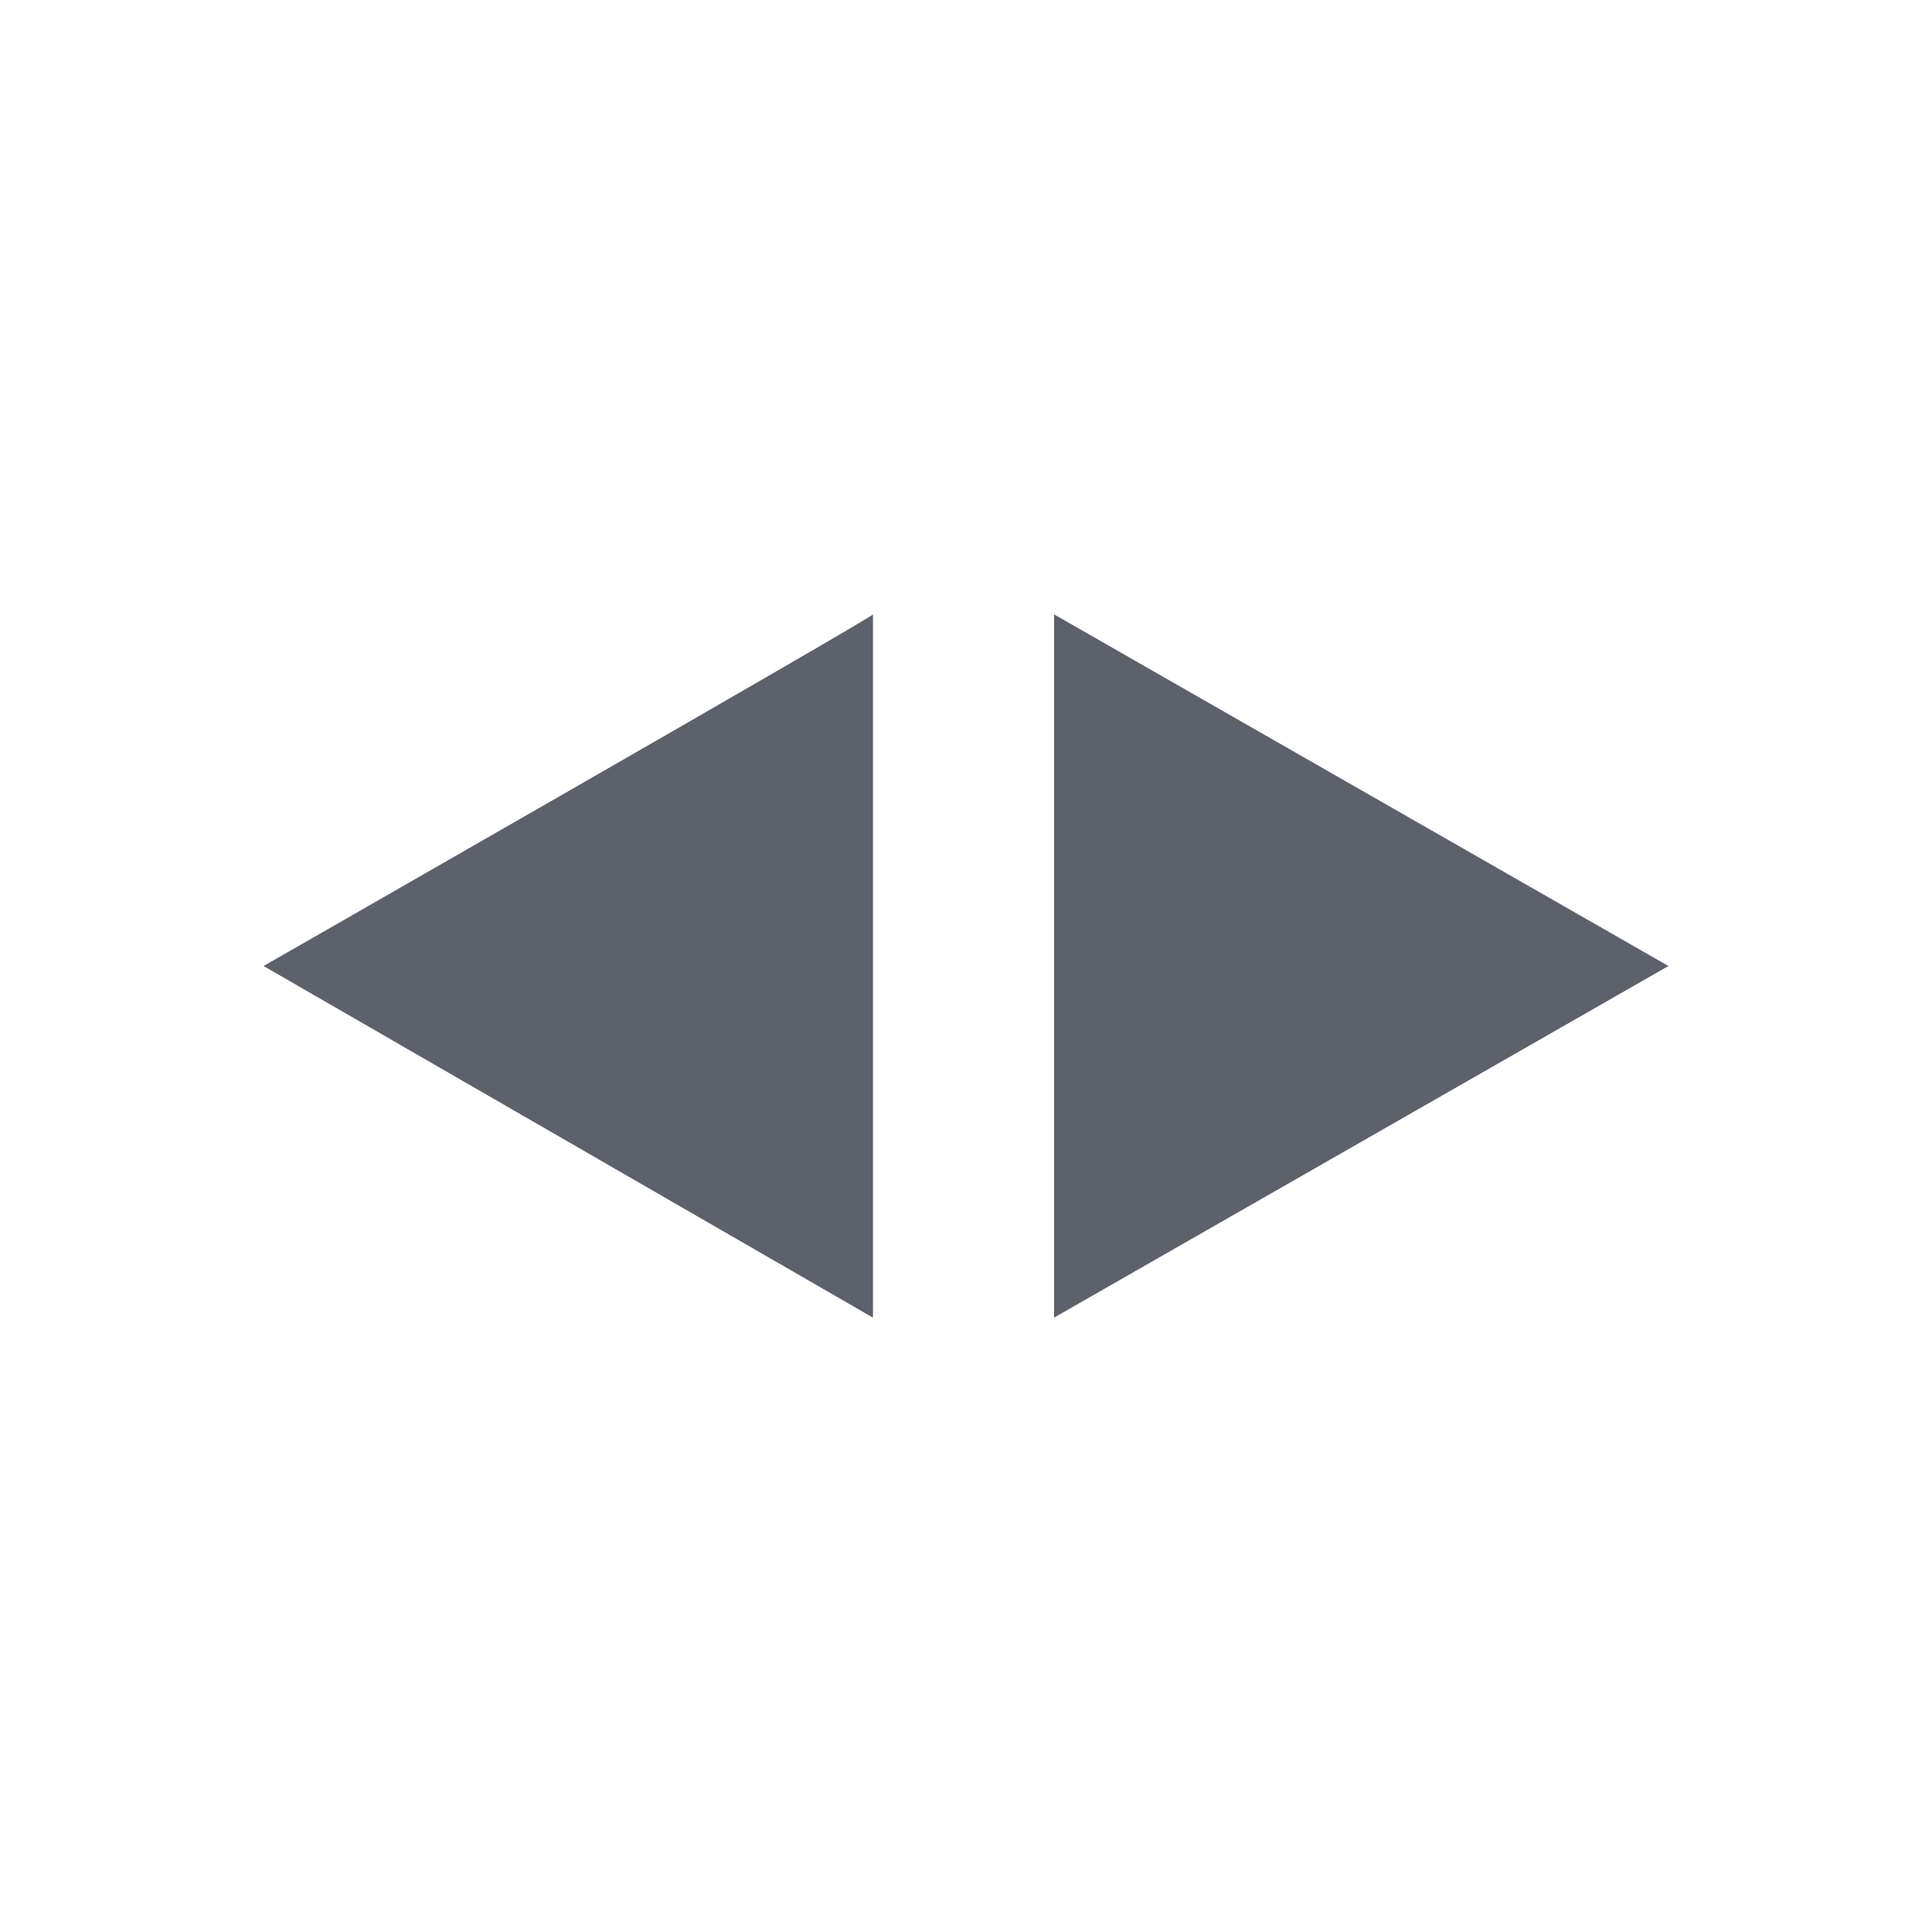 <?xml version="1.0" encoding="UTF-8"?>
<svg xmlns="http://www.w3.org/2000/svg" xmlns:xlink="http://www.w3.org/1999/xlink" width="12pt" height="12pt" viewBox="0 0 12 12" version="1.1">
<g id="surface1">
<path style=" stroke:none;fill-rule:nonzero;fill:rgb(36.078%,38.039%,42.353%);fill-opacity:1;" d="M 5.422 3.816 C 5.453 3.816 1.637 6 1.637 6 L 5.422 8.184 Z M 6.547 3.816 L 6.547 8.184 L 10.363 6 Z M 6.547 3.816 "/>
</g>
</svg>
